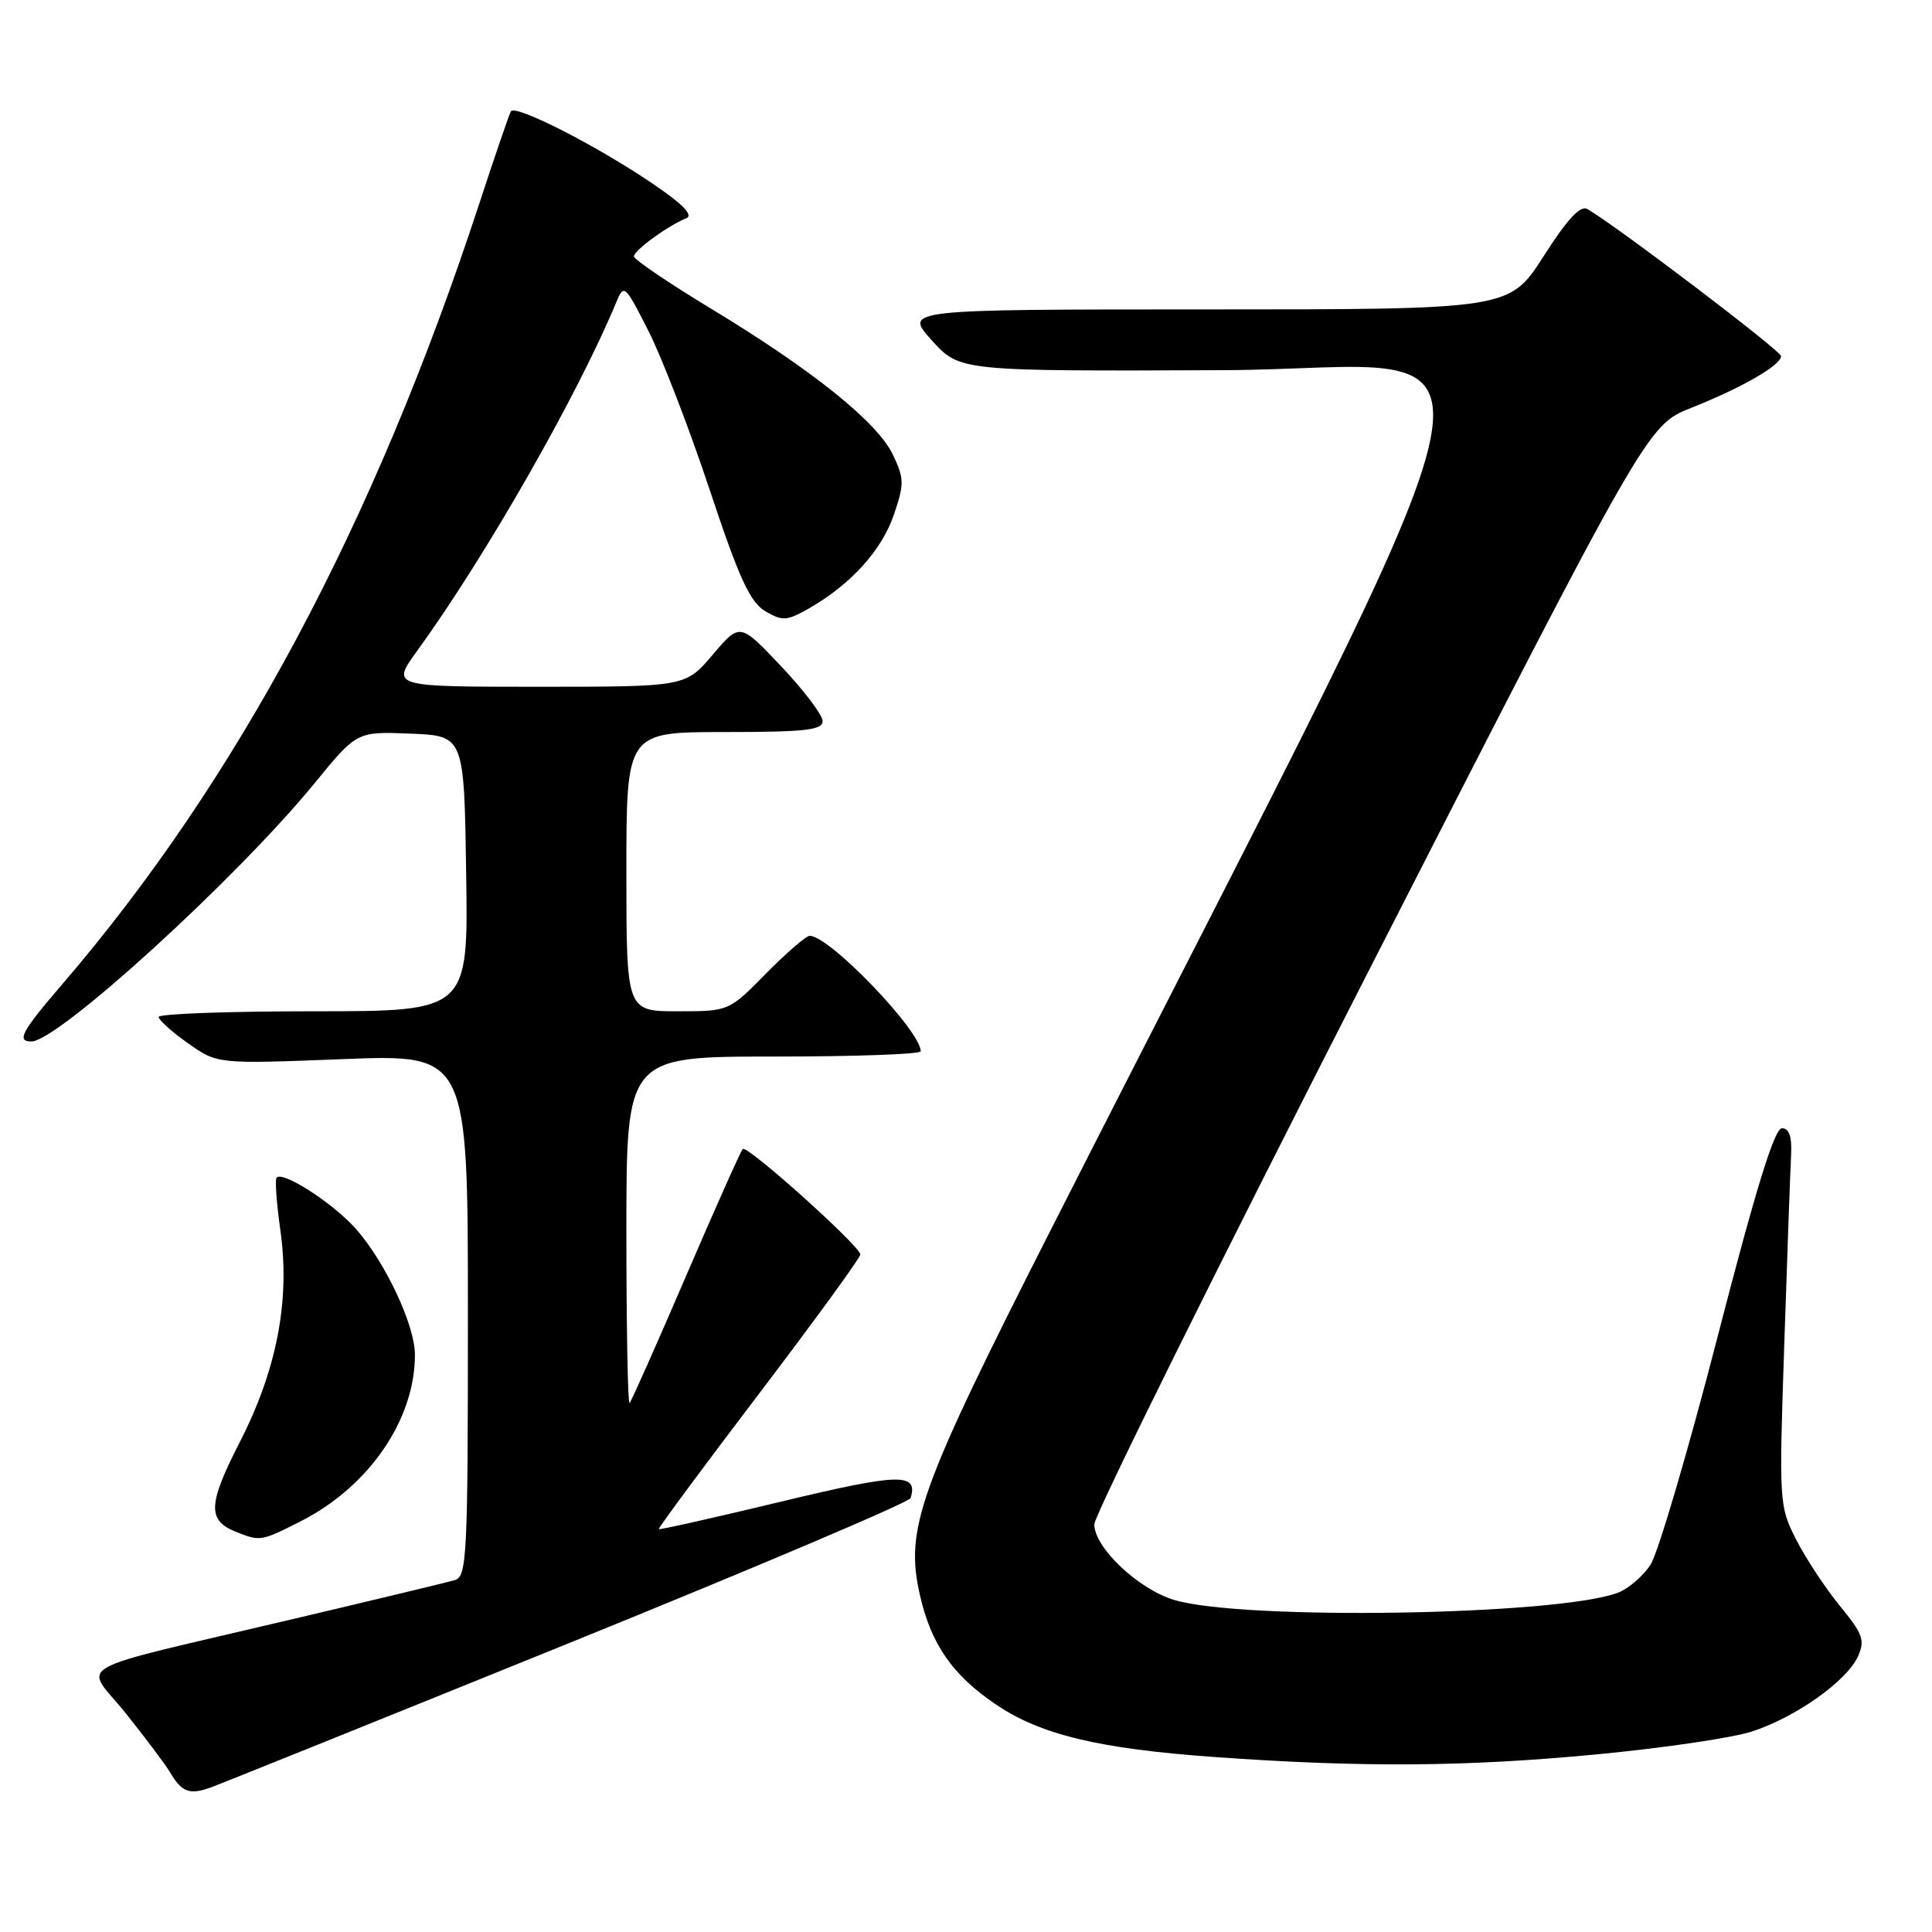 <?xml version="1.0" encoding="UTF-8" standalone="no"?>
<!DOCTYPE svg PUBLIC "-//W3C//DTD SVG 1.1//EN" "http://www.w3.org/Graphics/SVG/1.1/DTD/svg11.dtd" >
<svg xmlns="http://www.w3.org/2000/svg" xmlns:xlink="http://www.w3.org/1999/xlink" version="1.1" viewBox="0 0 256 256">
 <g >
 <path fill="currentColor"
d=" M 75.43 217.71 C 100.14 207.69 120.50 199.05 120.66 198.50 C 121.69 195.13 119.18 195.20 103.48 198.98 C 94.69 201.09 87.41 202.73 87.29 202.62 C 87.18 202.51 93.14 194.45 100.54 184.72 C 107.94 174.98 114.00 166.66 114.00 166.23 C 114.00 165.14 99.00 151.67 98.42 152.25 C 98.15 152.51 94.77 160.10 90.89 169.11 C 87.02 178.12 83.66 185.68 83.42 185.91 C 83.19 186.14 83.00 175.91 83.00 163.17 C 83.00 140.00 83.00 140.00 102.50 140.00 C 113.22 140.00 122.00 139.69 122.00 139.30 C 122.00 136.58 109.91 124.00 107.29 124.00 C 106.82 124.00 104.21 126.25 101.50 129.00 C 96.58 134.00 96.58 134.00 89.79 134.00 C 83.00 134.00 83.00 134.00 83.00 115.50 C 83.00 97.00 83.00 97.00 96.00 97.00 C 106.70 97.00 109.00 96.74 109.00 95.55 C 109.00 94.75 106.53 91.48 103.52 88.30 C 98.04 82.50 98.04 82.50 94.44 86.75 C 90.83 91.00 90.83 91.00 71.33 91.00 C 51.83 91.00 51.83 91.00 55.27 86.25 C 64.36 73.72 76.61 52.25 81.68 40.00 C 82.67 37.59 82.83 37.74 85.95 43.91 C 87.73 47.43 91.37 56.88 94.04 64.91 C 97.94 76.66 99.38 79.79 101.41 80.99 C 103.69 82.33 104.25 82.29 107.22 80.60 C 112.73 77.45 116.84 72.91 118.44 68.21 C 119.83 64.14 119.82 63.42 118.32 60.26 C 116.28 55.96 107.67 49.04 94.25 40.92 C 88.61 37.51 84.00 34.38 84.00 33.97 C 84.00 33.18 88.52 29.89 90.94 28.92 C 91.92 28.52 90.48 27.04 86.44 24.31 C 79.00 19.26 68.24 13.78 67.69 14.76 C 67.46 15.17 65.57 20.68 63.50 27.00 C 49.54 69.57 31.42 103.46 8.18 130.50 C 2.87 136.68 2.16 138.00 4.16 138.00 C 7.67 138.00 31.36 116.40 41.70 103.76 C 47.29 96.92 47.29 96.92 54.40 97.21 C 61.50 97.50 61.50 97.50 61.77 115.75 C 62.05 134.00 62.05 134.00 41.52 134.00 C 30.24 134.00 21.01 134.34 21.02 134.75 C 21.03 135.16 22.79 136.74 24.93 138.25 C 28.81 140.99 28.81 140.99 45.41 140.34 C 62.00 139.69 62.00 139.69 62.00 174.28 C 62.00 206.36 61.87 208.90 60.25 209.38 C 59.29 209.66 49.73 211.96 39.00 214.49 C 8.20 221.78 11.15 220.11 16.72 227.09 C 19.35 230.39 21.95 233.85 22.50 234.79 C 24.07 237.47 25.09 237.87 27.89 236.86 C 29.33 236.34 50.72 227.72 75.43 217.71 Z  M 211.50 232.47 C 220.30 231.64 229.61 230.27 232.18 229.42 C 237.96 227.53 244.70 222.75 246.18 219.50 C 247.15 217.36 246.86 216.53 243.79 212.78 C 241.86 210.43 239.26 206.47 238.00 204.00 C 235.74 199.57 235.72 199.14 236.43 178.00 C 236.82 166.18 237.23 154.93 237.33 153.00 C 237.45 150.59 237.07 149.50 236.11 149.50 C 235.13 149.50 232.63 157.60 227.61 177.05 C 223.70 192.20 219.69 205.83 218.70 207.34 C 217.71 208.85 215.77 210.52 214.39 211.04 C 206.44 214.06 164.59 214.74 155.55 211.99 C 150.80 210.55 145.00 205.05 145.00 201.99 C 145.00 200.78 161.49 167.51 181.65 128.07 C 218.29 56.35 218.29 56.35 224.10 54.04 C 230.83 51.37 236.00 48.39 236.00 47.19 C 236.00 46.49 214.61 30.24 210.36 27.71 C 209.42 27.15 207.72 28.97 204.53 33.96 C 200.01 41.00 200.01 41.00 159.89 41.00 C 119.77 41.00 119.77 41.00 123.47 45.10 C 127.17 49.19 127.17 49.19 162.17 49.05 C 201.14 48.89 203.71 36.05 139.47 162.50 C 121.64 197.60 119.86 202.56 121.92 211.47 C 123.41 217.92 126.23 221.96 131.93 225.83 C 137.86 229.86 145.59 231.72 161.00 232.82 C 180.52 234.21 194.16 234.12 211.50 232.47 Z  M 39.82 201.59 C 48.89 197.00 55.00 188.09 54.98 179.50 C 54.98 175.61 51.09 167.31 47.20 162.88 C 44.21 159.48 37.51 155.13 36.65 156.04 C 36.42 156.29 36.64 159.43 37.15 163.00 C 38.46 172.29 36.70 181.48 31.76 191.11 C 27.56 199.31 27.46 201.45 31.23 202.96 C 34.47 204.26 34.58 204.25 39.82 201.59 Z "/>
</g>
</svg>